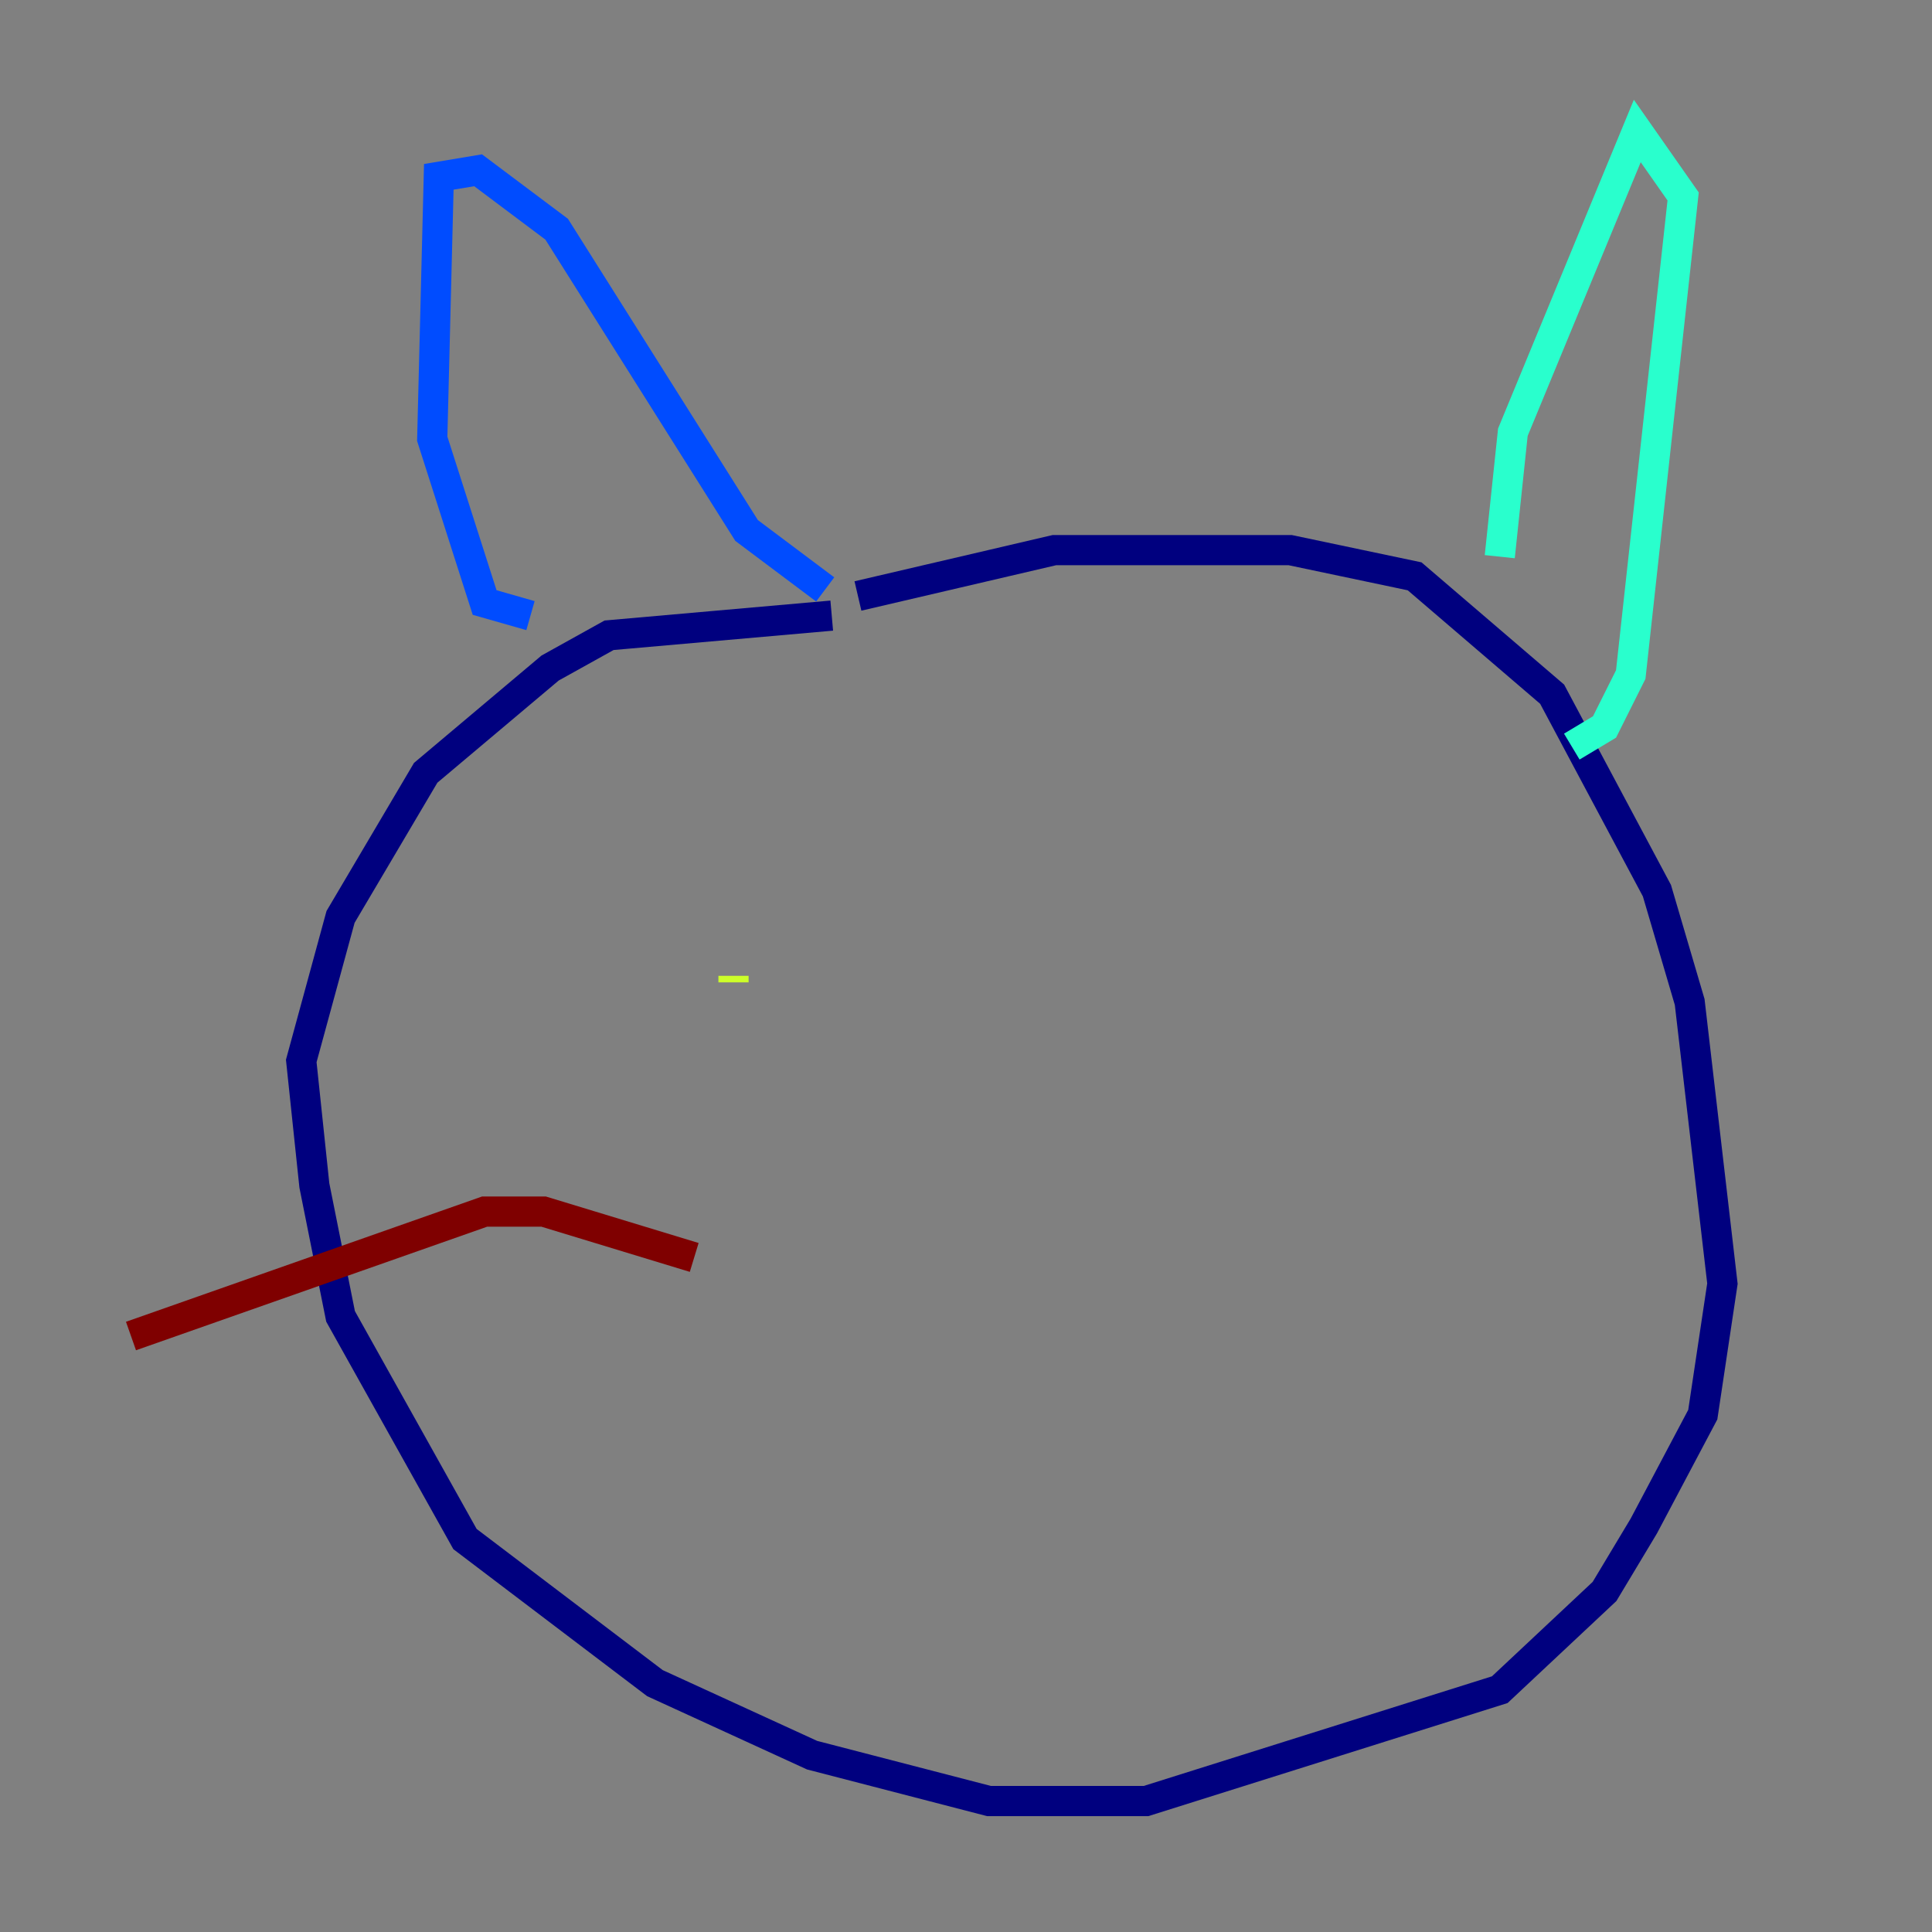 <?xml version="1.0" encoding="utf-8" ?>
<svg baseProfile="tiny" height="128" version="1.2" viewBox="0,0,128,128" width="128" xmlns="http://www.w3.org/2000/svg" xmlns:ev="http://www.w3.org/2001/xml-events" xmlns:xlink="http://www.w3.org/1999/xlink"><rect x="0" y="0" width="128" height="128" fill="#808080" stroke="none"/><defs /><polyline fill="none" points="55.105,40.786 40.352,42.088 36.447,44.258 28.203,51.2 22.563,60.746 19.959,70.291 20.827,78.536 22.563,87.214 30.807,101.966 43.39,111.512 53.803,116.285 65.519,119.322 75.932,119.322 99.363,111.946 106.305,105.437 108.909,101.098 112.814,93.722 114.115,85.044 111.946,66.386 109.776,59.01 102.834,45.993 93.722,38.183 85.478,36.447 69.858,36.447 56.841,39.485" stroke="#00007f" stroke-width="2" /><polyline fill="none" points="35.146,40.786 32.108,39.919 28.637,29.071 29.071,11.715 31.675,11.281 36.881,15.186 49.464,35.146 54.671,39.051" stroke="#004cff" stroke-width="2" /><polyline fill="none" points="99.363,36.881 100.231,28.637 108.475,8.678 111.512,13.017 108.041,44.691 106.305,48.163 104.136,49.464" stroke="#29ffcd" stroke-width="2" /><polyline fill="none" points="48.597,65.085 48.597,64.651" stroke="#cdff29" stroke-width="2" /><polyline fill="none" points="89.817,56.841 89.817,56.841" stroke="#ff6700" stroke-width="2" /><polyline fill="none" points="45.993,83.308 36.014,80.271 32.108,80.271 8.678,88.515" stroke="#7f0000" stroke-width="2" /></svg>